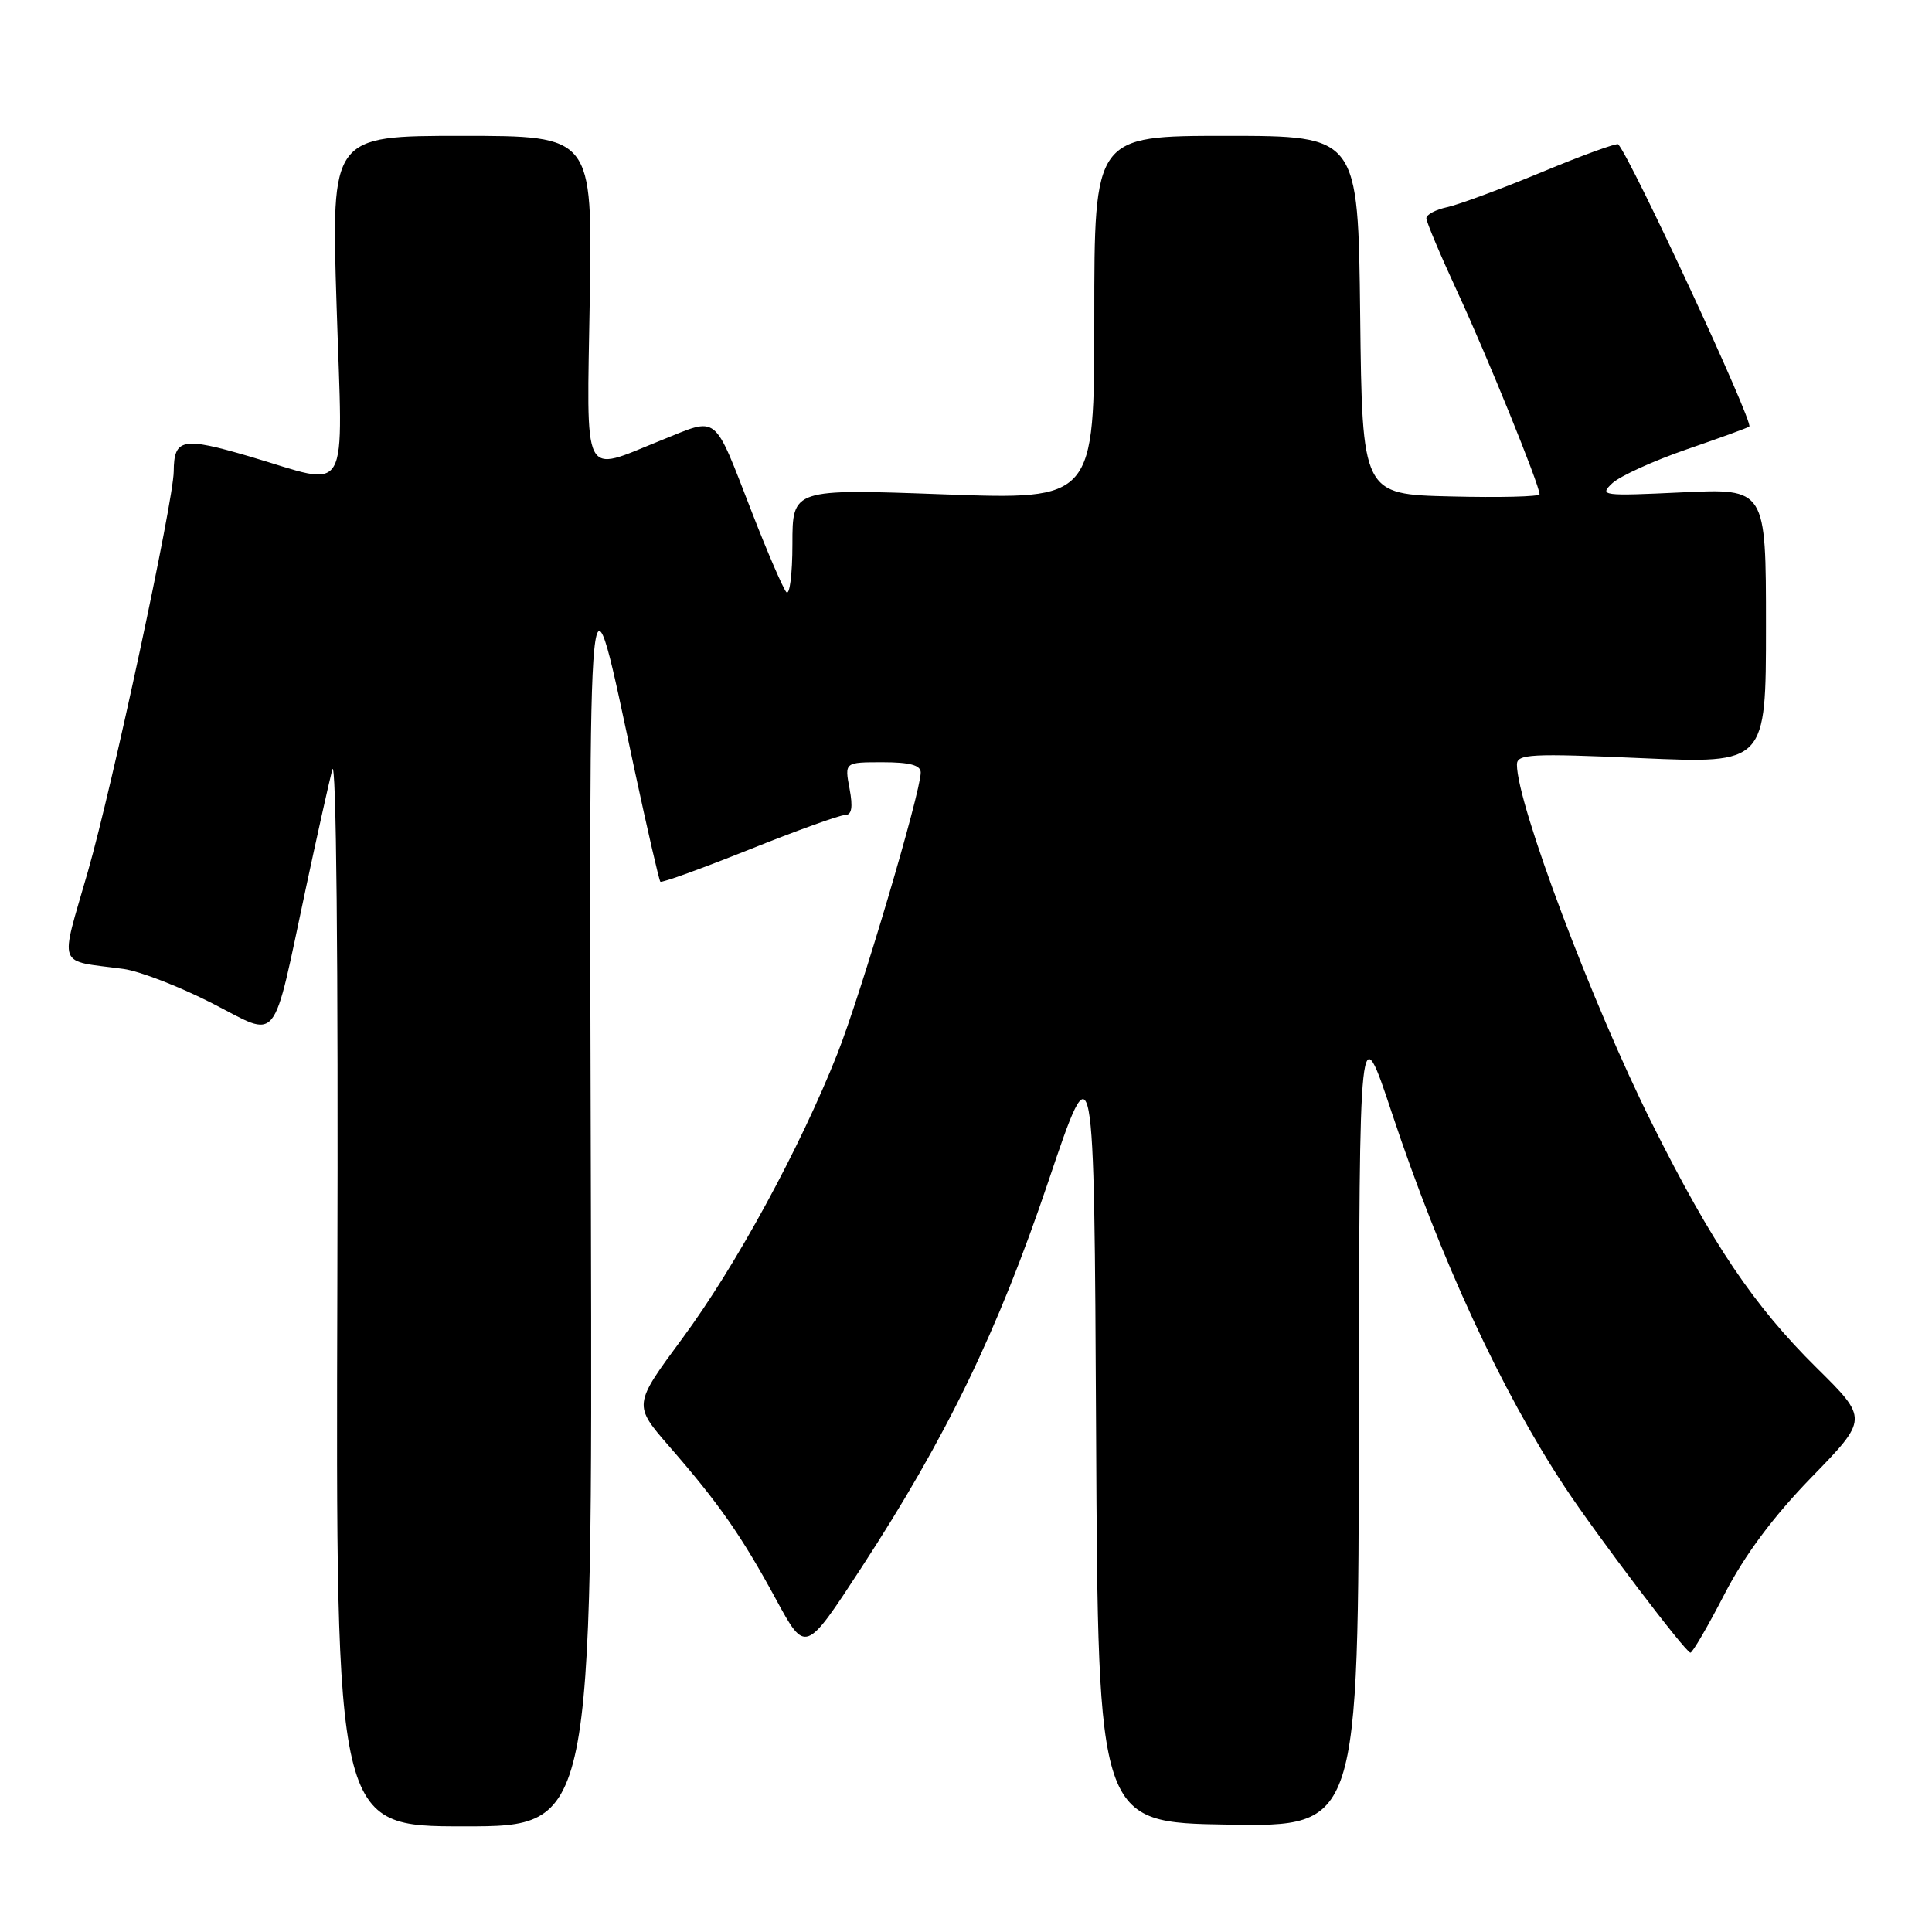 <?xml version="1.0" encoding="UTF-8" standalone="no"?>
<!DOCTYPE svg PUBLIC "-//W3C//DTD SVG 1.1//EN" "http://www.w3.org/Graphics/SVG/1.1/DTD/svg11.dtd" >
<svg xmlns="http://www.w3.org/2000/svg" xmlns:xlink="http://www.w3.org/1999/xlink" version="1.1" viewBox="0 0 256 256">
 <g >
 <path fill="currentColor"
d=" M 78.30 160.25 C 78.07 69.63 77.78 72.58 84.08 102.00 C 85.79 109.97 87.33 116.65 87.50 116.83 C 87.68 117.01 92.97 115.09 99.26 112.58 C 105.55 110.06 111.26 108.00 111.96 108.00 C 112.86 108.00 113.04 107.00 112.57 104.50 C 111.91 101.00 111.91 101.00 116.95 101.00 C 120.55 101.00 122.00 101.39 122.00 102.36 C 122.00 104.99 114.05 131.82 110.96 139.62 C 106.00 152.15 97.49 167.78 90.42 177.34 C 83.90 186.16 83.90 186.16 88.70 191.68 C 95.26 199.21 98.25 203.49 102.82 211.91 C 106.72 219.10 106.72 219.10 114.09 207.80 C 125.43 190.41 132.22 176.38 138.92 156.52 C 144.98 138.54 144.98 138.54 145.24 190.02 C 145.50 241.50 145.50 241.50 162.75 241.77 C 180.00 242.05 180.00 242.05 180.06 188.27 C 180.12 134.50 180.12 134.50 184.44 147.50 C 190.88 166.86 198.91 184.25 207.32 197.00 C 211.51 203.35 223.37 219.00 223.99 218.99 C 224.27 218.98 226.30 215.50 228.50 211.24 C 231.19 206.03 234.96 200.97 240.03 195.75 C 247.56 188.01 247.56 188.01 240.72 181.25 C 232.41 173.04 226.88 164.83 218.92 148.91 C 210.98 133.04 201.00 106.53 201.00 101.31 C 201.00 99.91 202.82 99.81 217.50 100.46 C 234.00 101.18 234.00 101.18 234.00 82.95 C 234.00 64.72 234.00 64.72 222.89 65.24 C 212.32 65.74 211.87 65.69 213.64 64.03 C 214.66 63.08 219.10 61.06 223.50 59.54 C 227.90 58.03 231.63 56.67 231.79 56.52 C 232.38 55.98 216.14 21.00 214.42 19.12 C 214.23 18.92 209.67 20.57 204.29 22.81 C 198.91 25.04 193.26 27.13 191.75 27.45 C 190.24 27.78 189.00 28.43 189.00 28.92 C 189.00 29.40 190.85 33.78 193.10 38.65 C 197.02 47.10 204.00 64.29 204.00 65.49 C 204.00 65.81 198.71 65.94 192.25 65.78 C 180.50 65.50 180.50 65.50 180.23 41.75 C 179.96 18.00 179.96 18.00 162.48 18.00 C 145.00 18.00 145.00 18.00 145.00 42.12 C 145.00 66.23 145.00 66.23 125.00 65.50 C 105.00 64.77 105.00 64.77 105.00 72.08 C 105.00 76.11 104.63 78.97 104.19 78.45 C 103.74 77.93 101.71 73.22 99.68 68.00 C 94.43 54.53 95.33 55.25 87.59 58.35 C 76.97 62.60 77.75 64.16 78.15 39.50 C 78.50 18.00 78.50 18.00 61.20 18.00 C 43.89 18.00 43.89 18.00 44.60 40.50 C 45.42 66.60 46.65 64.47 33.06 60.48 C 24.17 57.87 23.05 58.09 23.02 62.47 C 22.98 66.44 14.88 104.23 11.65 115.47 C 7.90 128.53 7.41 127.18 16.37 128.39 C 18.50 128.68 23.77 130.72 28.08 132.92 C 37.15 137.55 35.97 139.01 40.57 117.50 C 41.98 110.90 43.54 103.92 44.02 102.00 C 44.56 99.90 44.83 127.11 44.70 170.25 C 44.49 242.00 44.49 242.00 61.50 242.00 C 78.50 242.00 78.50 242.00 78.30 160.25 Z "/>
</g>
</svg>